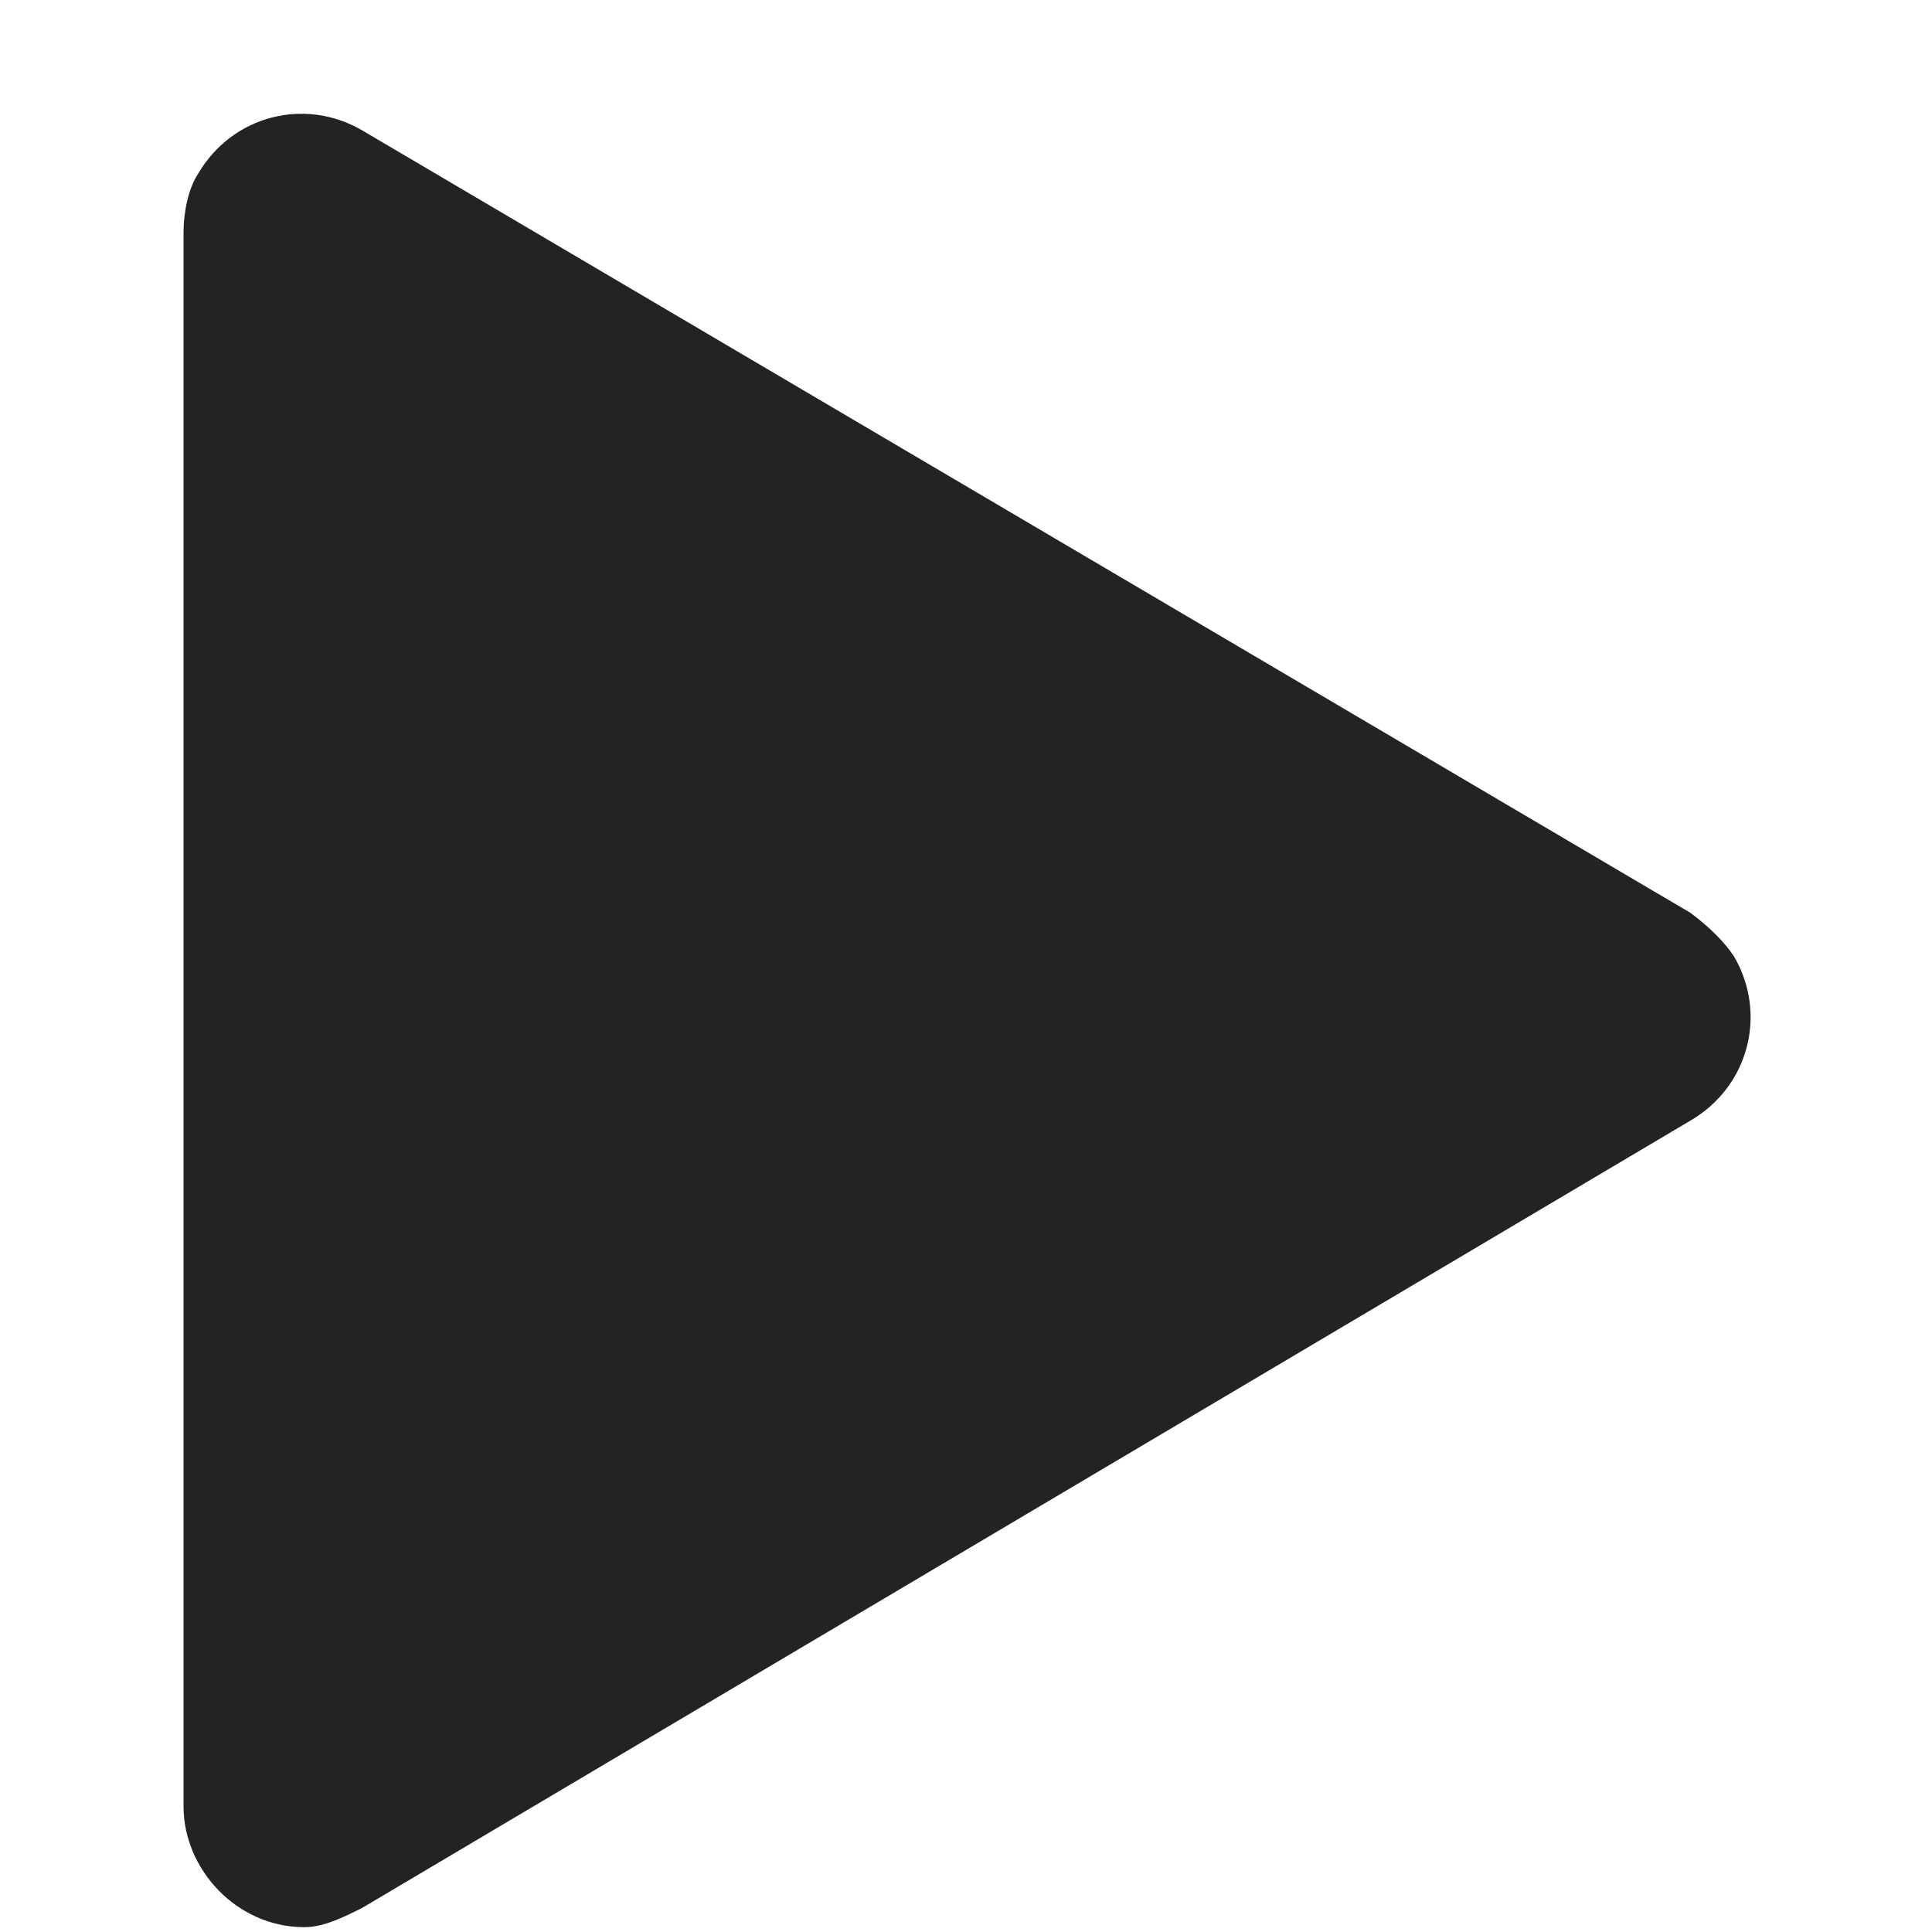 <?xml version="1.0"?><svg width="40" height="40" viewBox="0 0 40 40" xmlns="http://www.w3.org/2000/svg"><path d="m7.5 39.5l27.5-16.3c1.2-0.7 1.6-2.2 0.9-3.4-0.2-0.3-0.5-0.6-0.9-0.9l-27.5-16.2c-1.2-0.7-2.7-0.3-3.4 0.9-0.2 0.3-0.3 0.8-0.3 1.2v32.6c0 1.3 1.1 2.5 2.5 2.5 0.4 0 0.8-0.2 1.2-0.4z" fill="#232325"></path></svg>